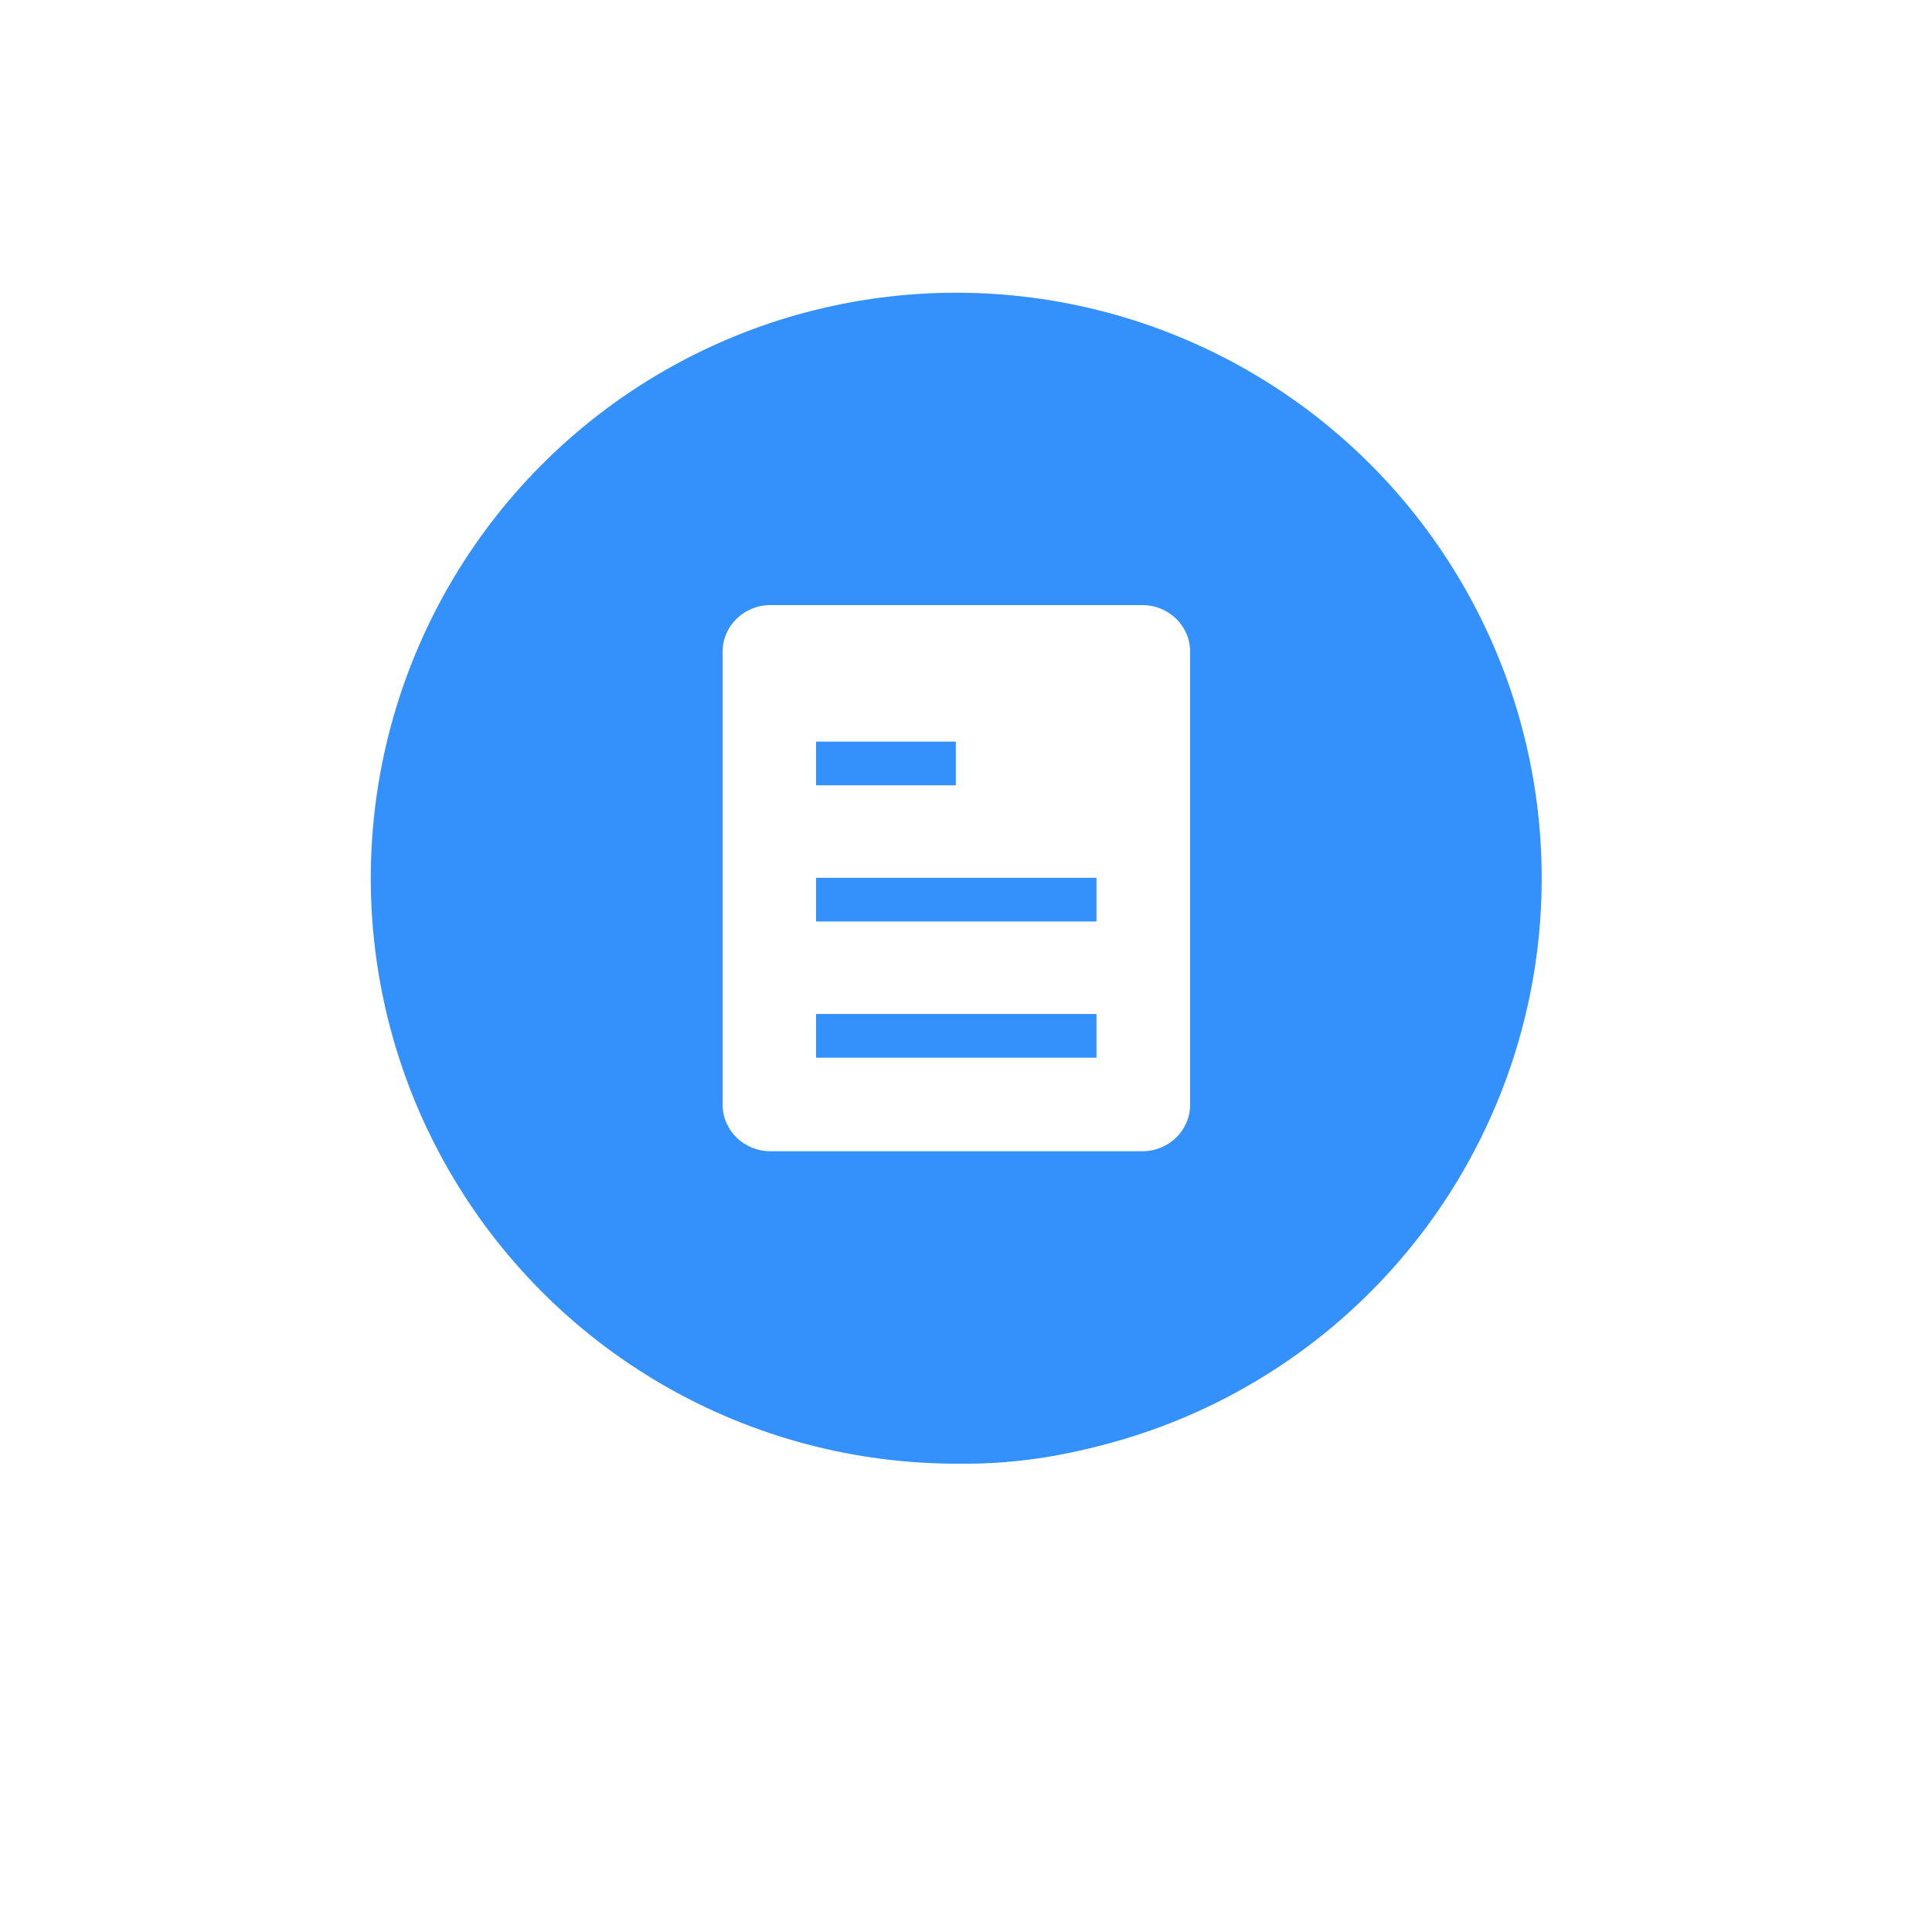 <?xml version="1.0" encoding="UTF-8"?>
<svg width="99px" height="99px" viewBox="0 0 99 99" version="1.1" xmlns="http://www.w3.org/2000/svg" xmlns:xlink="http://www.w3.org/1999/xlink">
    <!-- Generator: Sketch 52.5 (67469) - http://www.bohemiancoding.com/sketch -->
    <title>备忘</title>
    <desc>Created with Sketch.</desc>
    <defs>
        <path d="M-5.68434189e-14,7.38964445e-13 L750,7.38964445e-13 L750,258 C625.786,294.631 501.12,312.947 376,312.947 C250.88,312.947 125.547,294.631 -5.68434189e-14,258 L-5.68434189e-14,7.38964445e-13 Z" id="path-1"></path>
        <linearGradient x1="-152.032%" y1="73.363%" x2="57.854%" y2="17.239%" id="linearGradient-3">
            <stop stop-color="#FFFFFF" offset="0%"></stop>
            <stop stop-color="#FFFFFF" stop-opacity="0" offset="100%"></stop>
        </linearGradient>
        <filter x="-5.2%" y="-15.0%" width="110.4%" height="130.0%" filterUnits="objectBoundingBox" id="filter-4">
            <feGaussianBlur stdDeviation="12" in="SourceGraphic"></feGaussianBlur>
        </filter>
        <filter x="-58.8%" y="-58.8%" width="217.6%" height="217.6%" filterUnits="objectBoundingBox" id="filter-5">
            <feGaussianBlur stdDeviation="10" in="SourceGraphic"></feGaussianBlur>
        </filter>
    </defs>
    <g id="12.25订单详情-积分中心" stroke="none" stroke-width="1" fill="none" fill-rule="evenodd">
        <g id="订单详情" transform="translate(-505, -279)">
            <rect fill="#F9F9F9" x="0" y="0" width="750" height="1720"></rect>
            <g id="top背景">
                <g id="椭圆形-+-椭圆形-copy-Mask">
                    <mask id="mask-2" fill="white">
                        <use xlink:href="#path-1"></use>
                    </mask>
                    <use id="Mask" fill="#1859E1" fill-rule="nonzero" xlink:href="#path-1"></use>
                    <circle id="椭圆形" fill="url(#linearGradient-3)" fill-rule="nonzero" opacity="0.713" mask="url(#mask-2)" cx="407" cy="405" r="201"></circle>
                    <circle id="椭圆形-copy" fill="url(#linearGradient-3)" fill-rule="nonzero" mask="url(#mask-2)" cx="633" cy="353" r="257"></circle>
                </g>
            </g>
            <g id="by" transform="translate(31, 208)">
                <polygon id="阴影" fill="#C8DEF7" opacity="0.218" filter="url(#filter-4)" points="0 23 690 23 690 263 0 263"></polygon>
                <path d="M14,0 L676,0 C683.732,-1.42034288e-15 690,6.268 690,14 L690,249 C690,256.732 683.732,263 676,263 L14,263 C6.268,263 9.46895252e-16,256.732 0,249 L-1.77635684e-15,14 C-2.72325209e-15,6.268 6.268,1.42034288e-15 14,0 Z" id="背景" fill="#FFFFFF"></path>
            </g>
            <g id="分组-2" transform="translate(505, 279)">
                <g id="备忘" transform="translate(19, 15)">
                    <circle id="椭圆形" fill="#3490FB" filter="url(#filter-5)" cx="30.5" cy="34.5" r="25.5"></circle>
                    <circle id="椭圆形" fill="#3490FB" cx="30" cy="30" r="30"></circle>
                    <g id="备注(1)" transform="translate(18, 16)" fill="#FFFFFF" fill-rule="nonzero">
                        <path d="M21.538,0.006 L2.475,0.006 C1.124,0.006 0.029,1.073 0.029,2.389 L0.029,25.609 C0.029,26.925 1.124,27.992 2.475,27.992 L21.538,27.992 C22.889,27.992 23.984,26.925 23.984,25.609 L23.984,2.389 C23.984,1.073 22.889,0.006 21.538,0.006 Z M4.816,7.002 L11.979,7.002 L11.979,9.241 L4.816,9.241 L4.816,7.002 Z M19.186,23.198 L4.816,23.198 L4.816,20.959 L19.186,20.959 L19.186,23.198 Z M19.186,16.22 L4.816,16.22 L4.816,13.981 L19.186,13.981 L19.186,16.22 Z" id="形状"></path>
                    </g>
                </g>
            </g>
        </g>
    </g>
</svg>